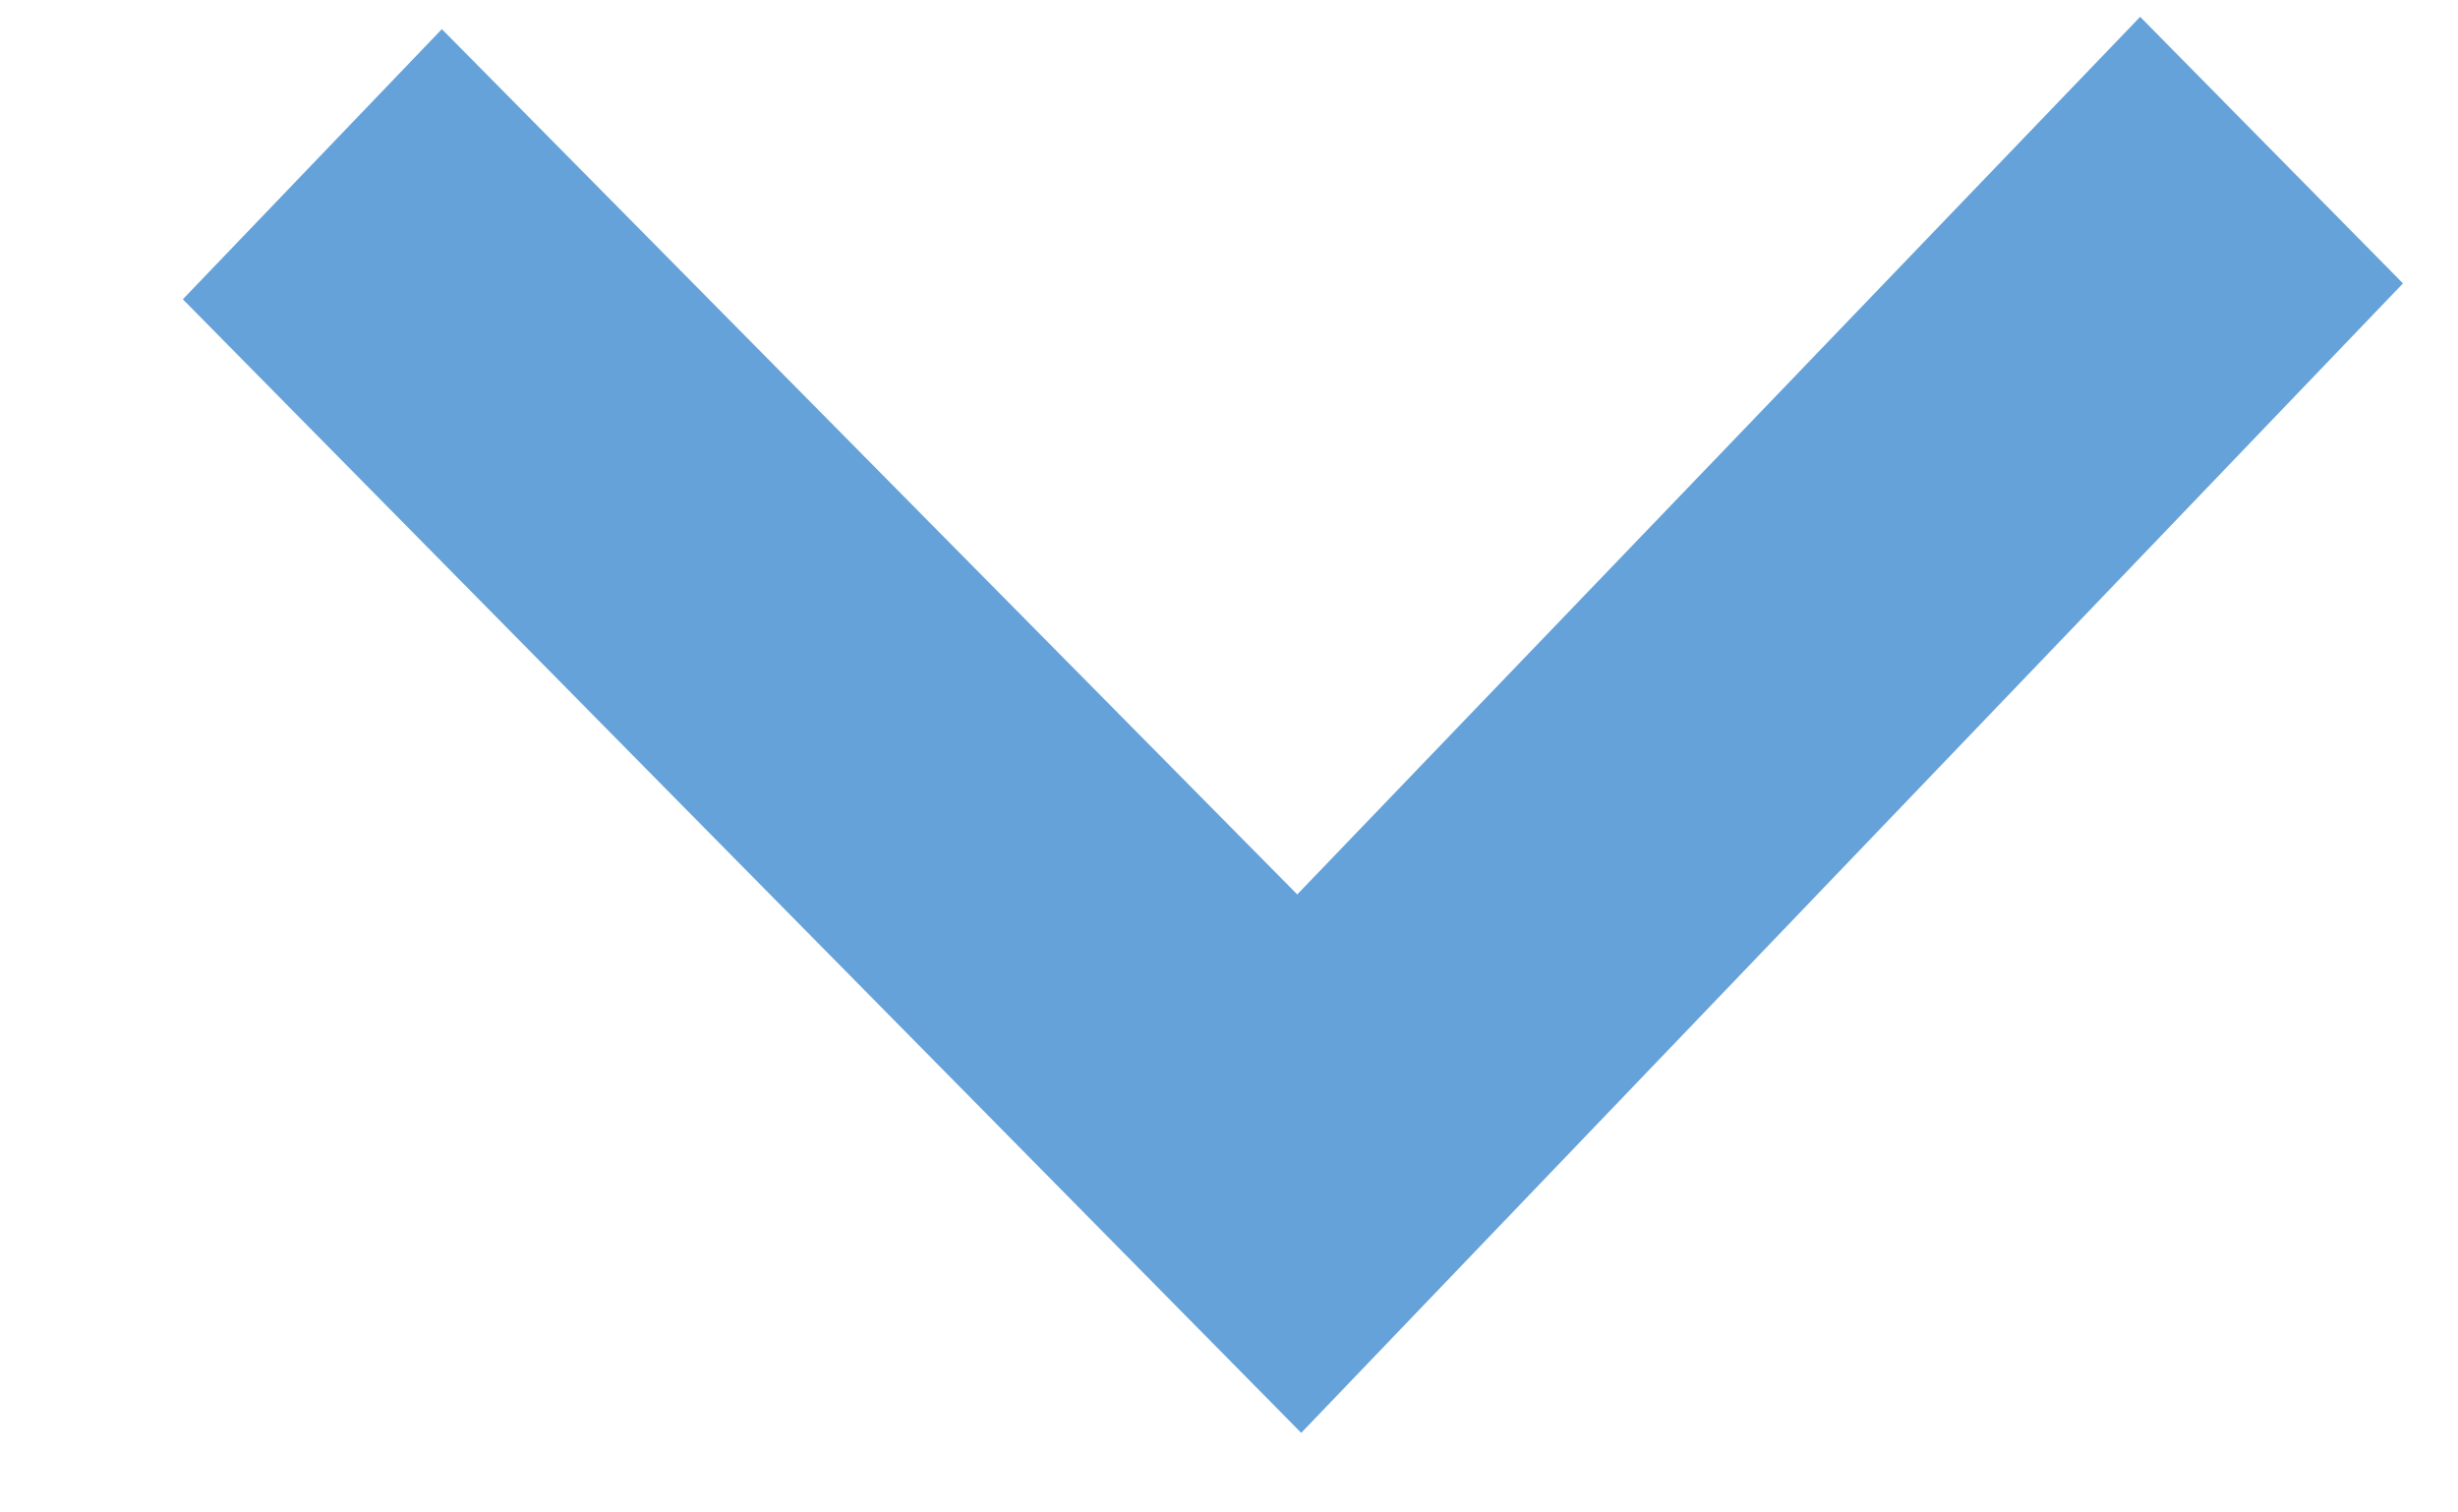 <svg width="13" height="8" viewBox="0 0 13 8" fill="none" xmlns="http://www.w3.org/2000/svg">
<path d="M12.709 1.499L11.319 0.089L6.861 4.731L2.337 0.154L0.967 1.583L6.882 7.579L12.709 1.499Z" fill="#65A2D9"/>
</svg>
